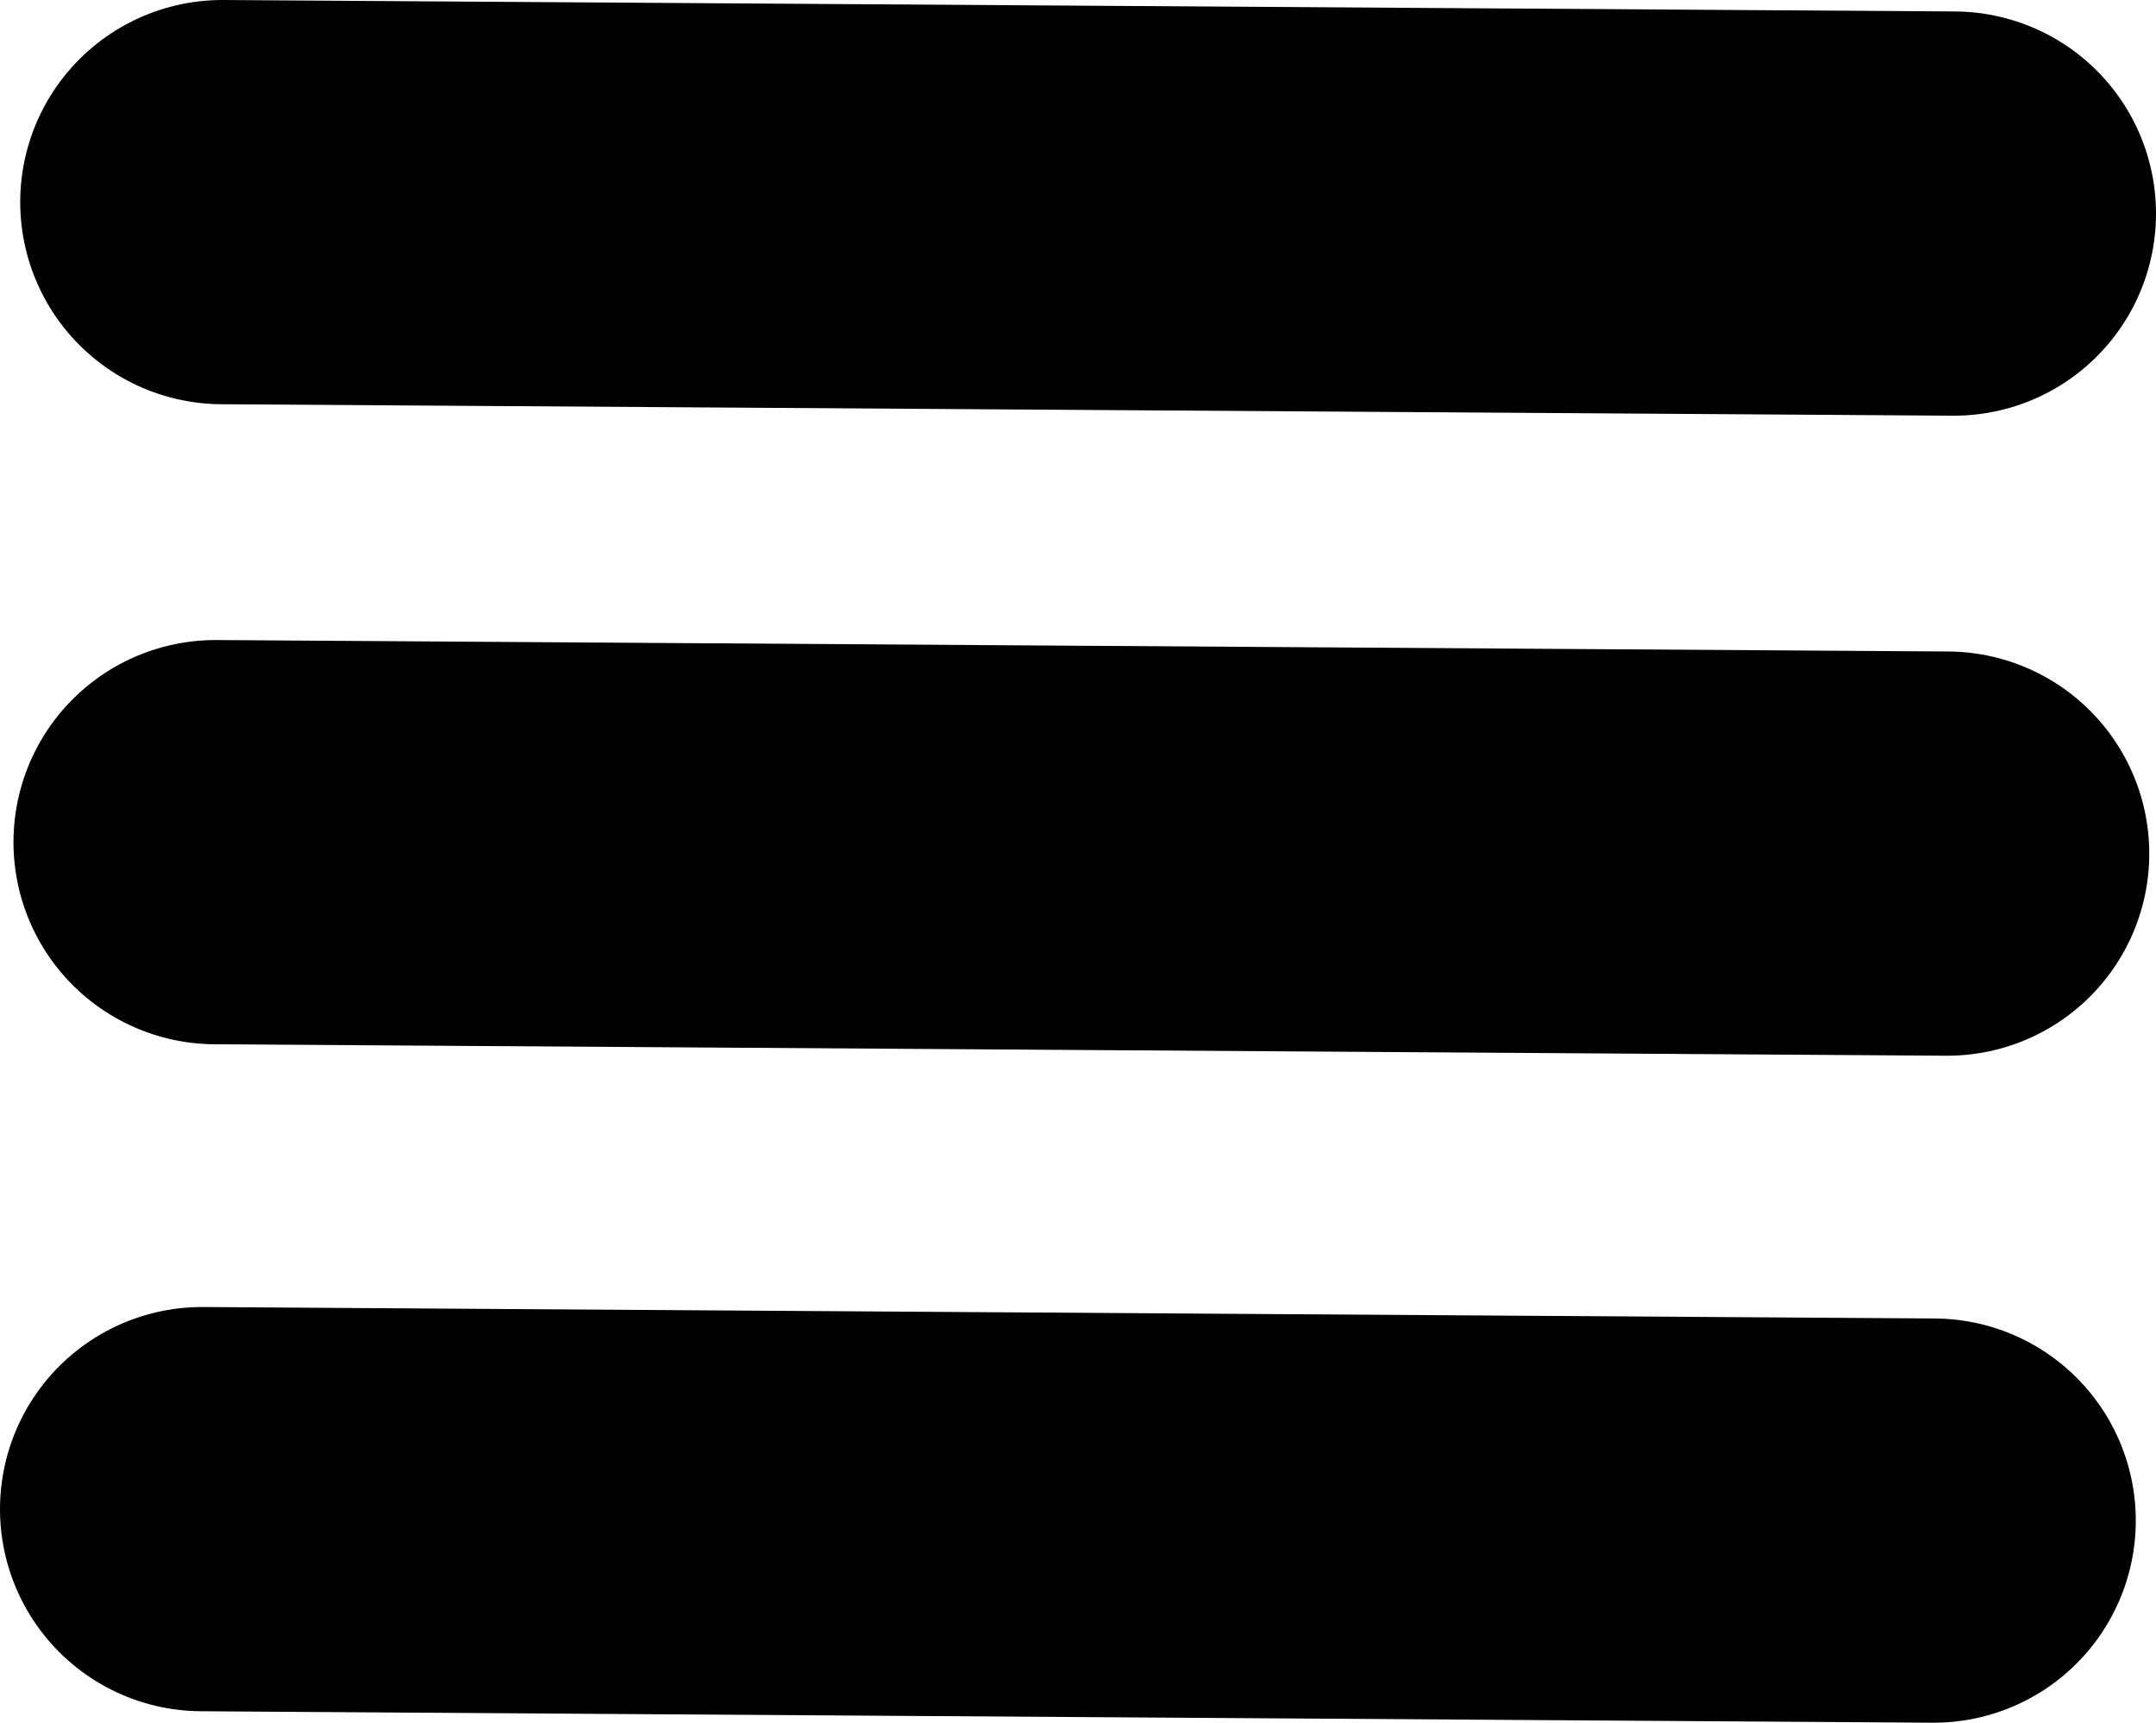 <svg version="1.1" xmlns="http://www.w3.org/2000/svg" xmlns:xlink="http://www.w3.org/1999/xlink" width="80" height="63.925" viewBox="0,0,80,63.925"><g transform="translate(-199.875,-148.537)"><g data-paper-data="{&quot;isPaintingLayer&quot;:true}" fill="none" fill-rule="nonzero" stroke="#000000" stroke-width="15" stroke-linecap="round" stroke-linejoin="miter" stroke-miterlimit="10" stroke-dasharray="" stroke-dashoffset="0" style="mix-blend-mode: normal"><path d="M207.875,179.787l64.25,0.425"/><path d="M208.125,156.037l64.25,0.425"/><path d="M207.375,204.537l64.25,0.425"/></g></g></svg>